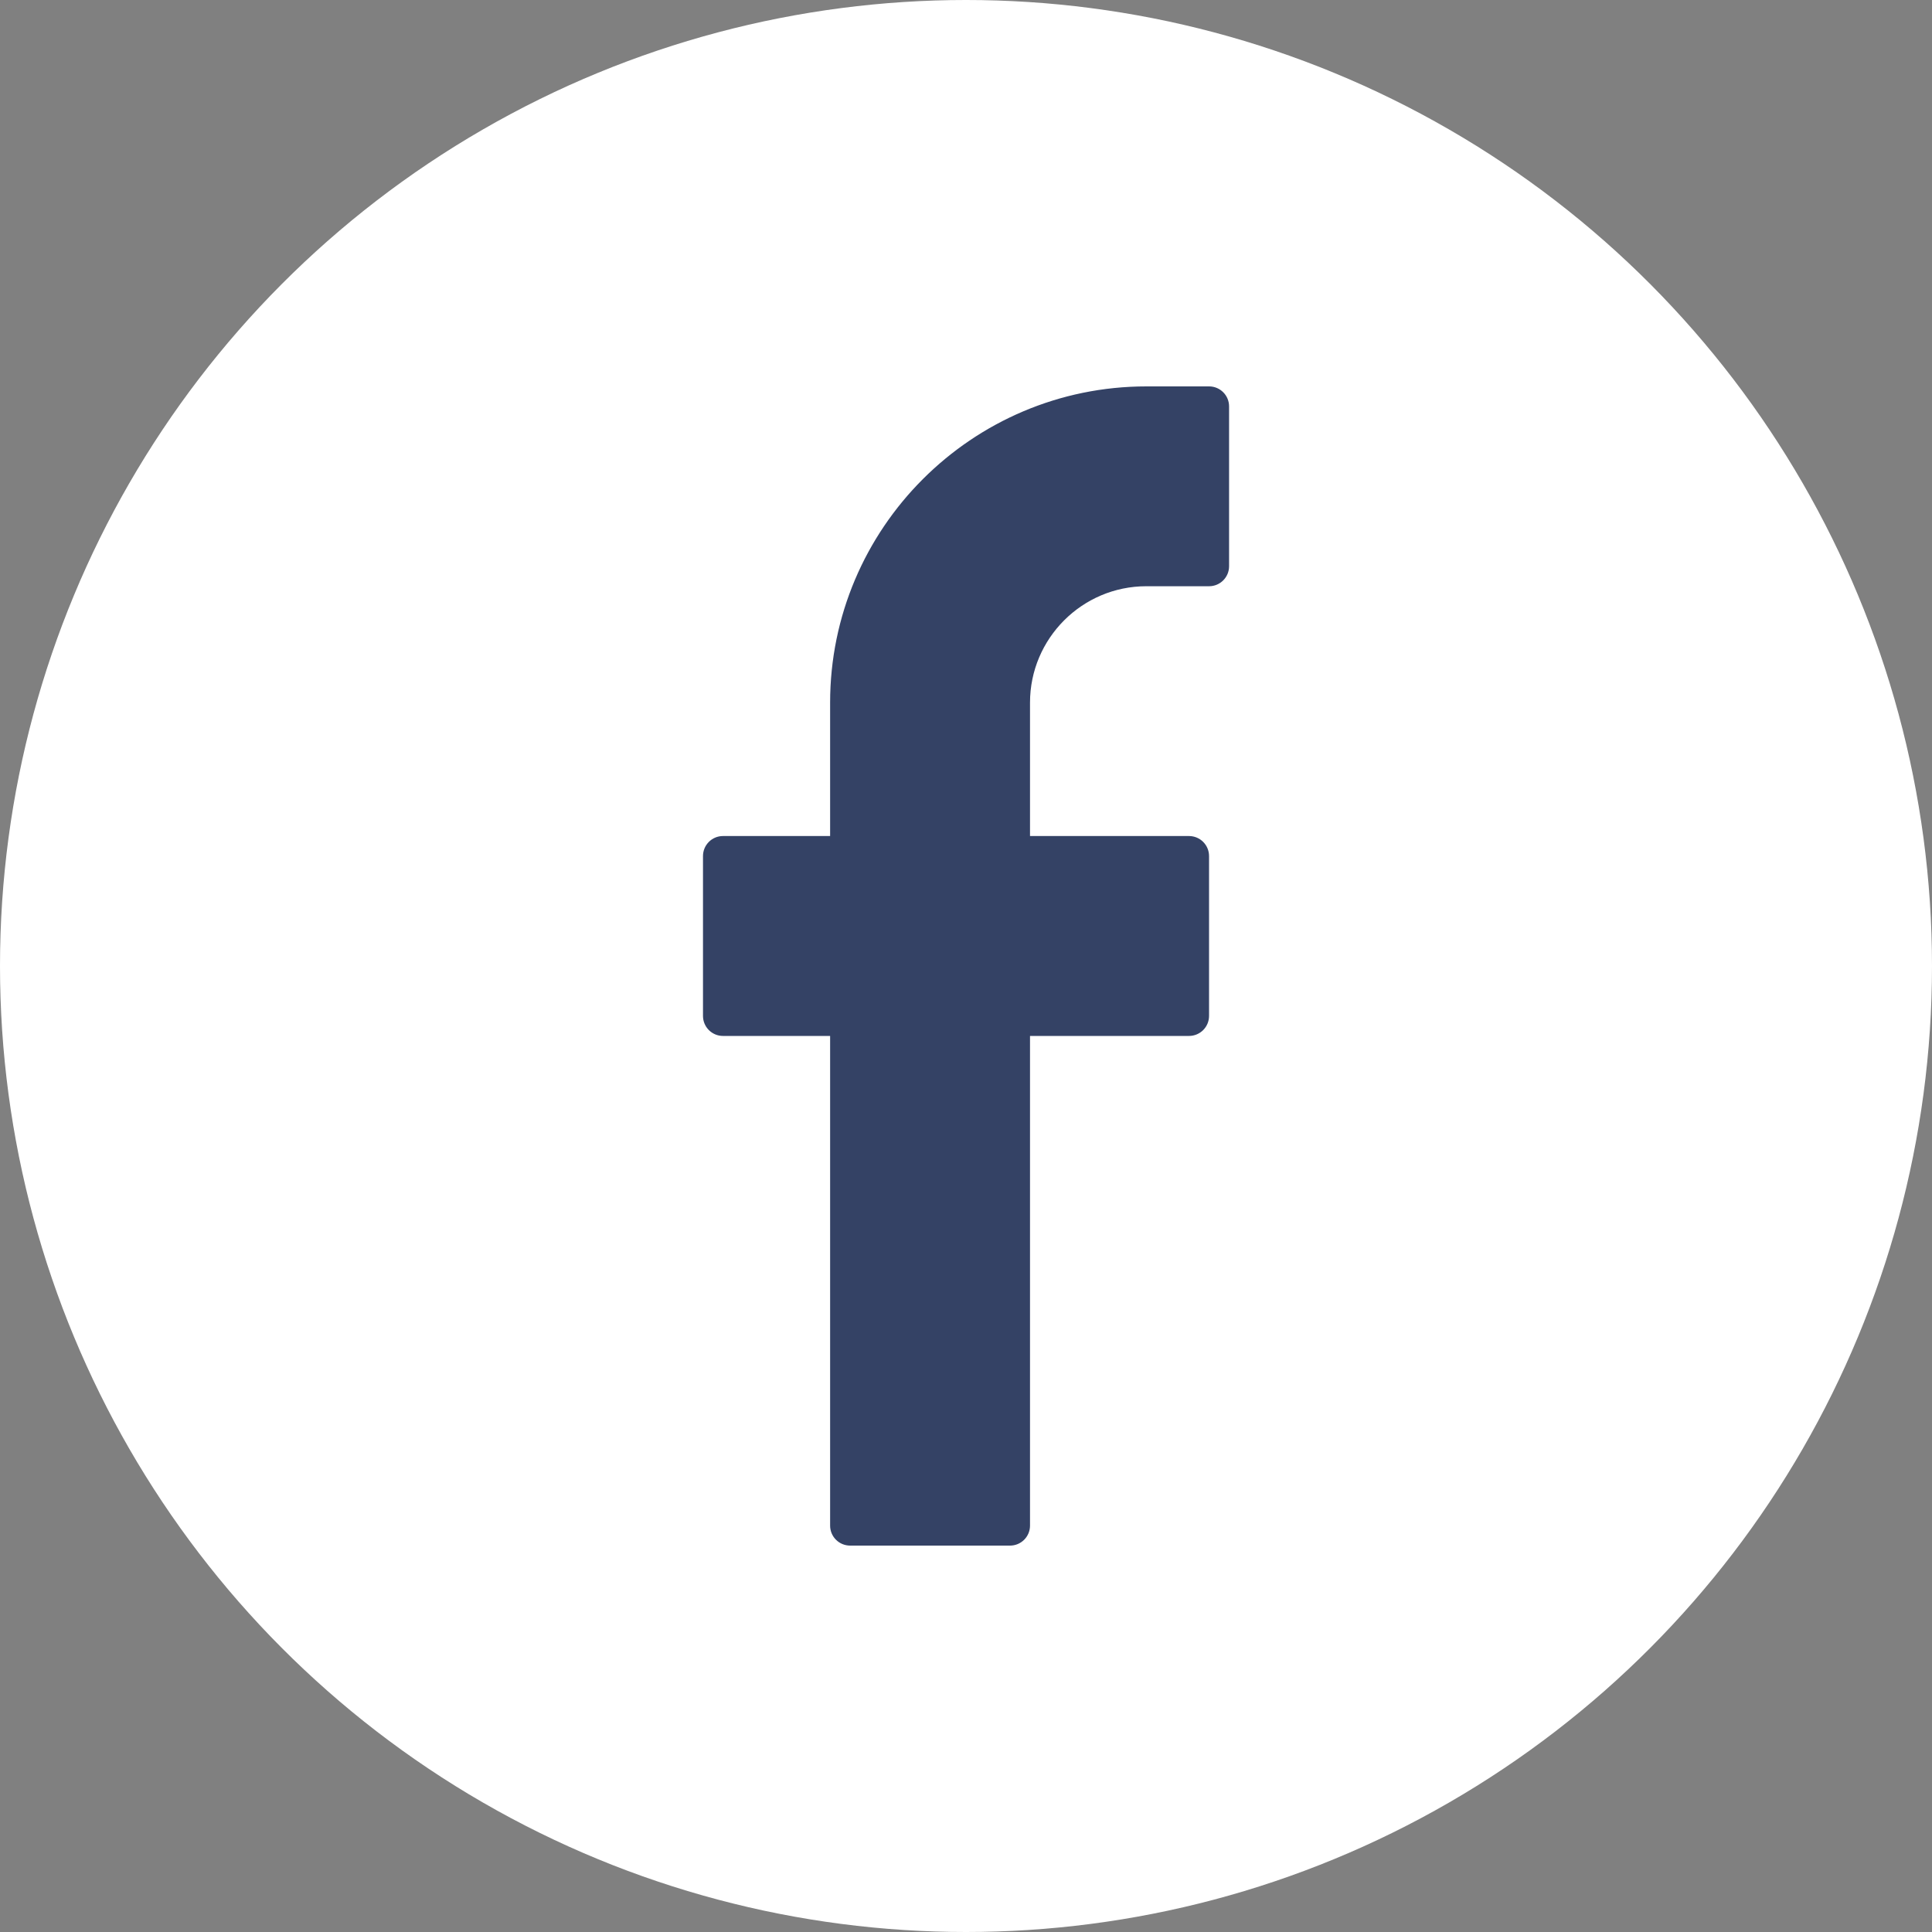 <svg width="30" height="30" viewBox="0 0 30 30" fill="none" xmlns="http://www.w3.org/2000/svg">
<rect x="0" y="0" width="30" height="30" fill="#808080" stroke="none"/>
<g clip-path="url(#clip0_7_191)">
<circle cx="15" cy="15" r="15" fill="white"/>
<g clip-path="url(#clip1_7_191)">
<path d="M18.775 6H17.801C15.093 6 12.89 8.203 12.89 10.91V12.982H11.226C11.055 12.982 10.916 13.121 10.916 13.293V15.775C10.916 15.947 11.055 16.086 11.226 16.086H12.89V23.69C12.89 23.861 13.029 24 13.201 24H15.684C15.855 24 15.994 23.861 15.994 23.69V16.086H18.463C18.635 16.086 18.774 15.947 18.774 15.775V13.293C18.774 13.121 18.635 12.982 18.463 12.982H15.994V10.91C15.994 9.914 16.804 9.103 17.8 9.103H18.775C18.946 9.103 19.085 8.964 19.085 8.793V6.31C19.085 6.139 18.946 6 18.775 6Z" fill="#344265"/>
</g>
</g>
<defs>
<clipPath id="clip0_7_191">
<rect width="30" height="30" fill="white"/>
</clipPath>
<clipPath id="clip1_7_191">
<rect width="18" height="18" fill="white" transform="translate(6.002 6)"/>
</clipPath>
</defs>
</svg>
